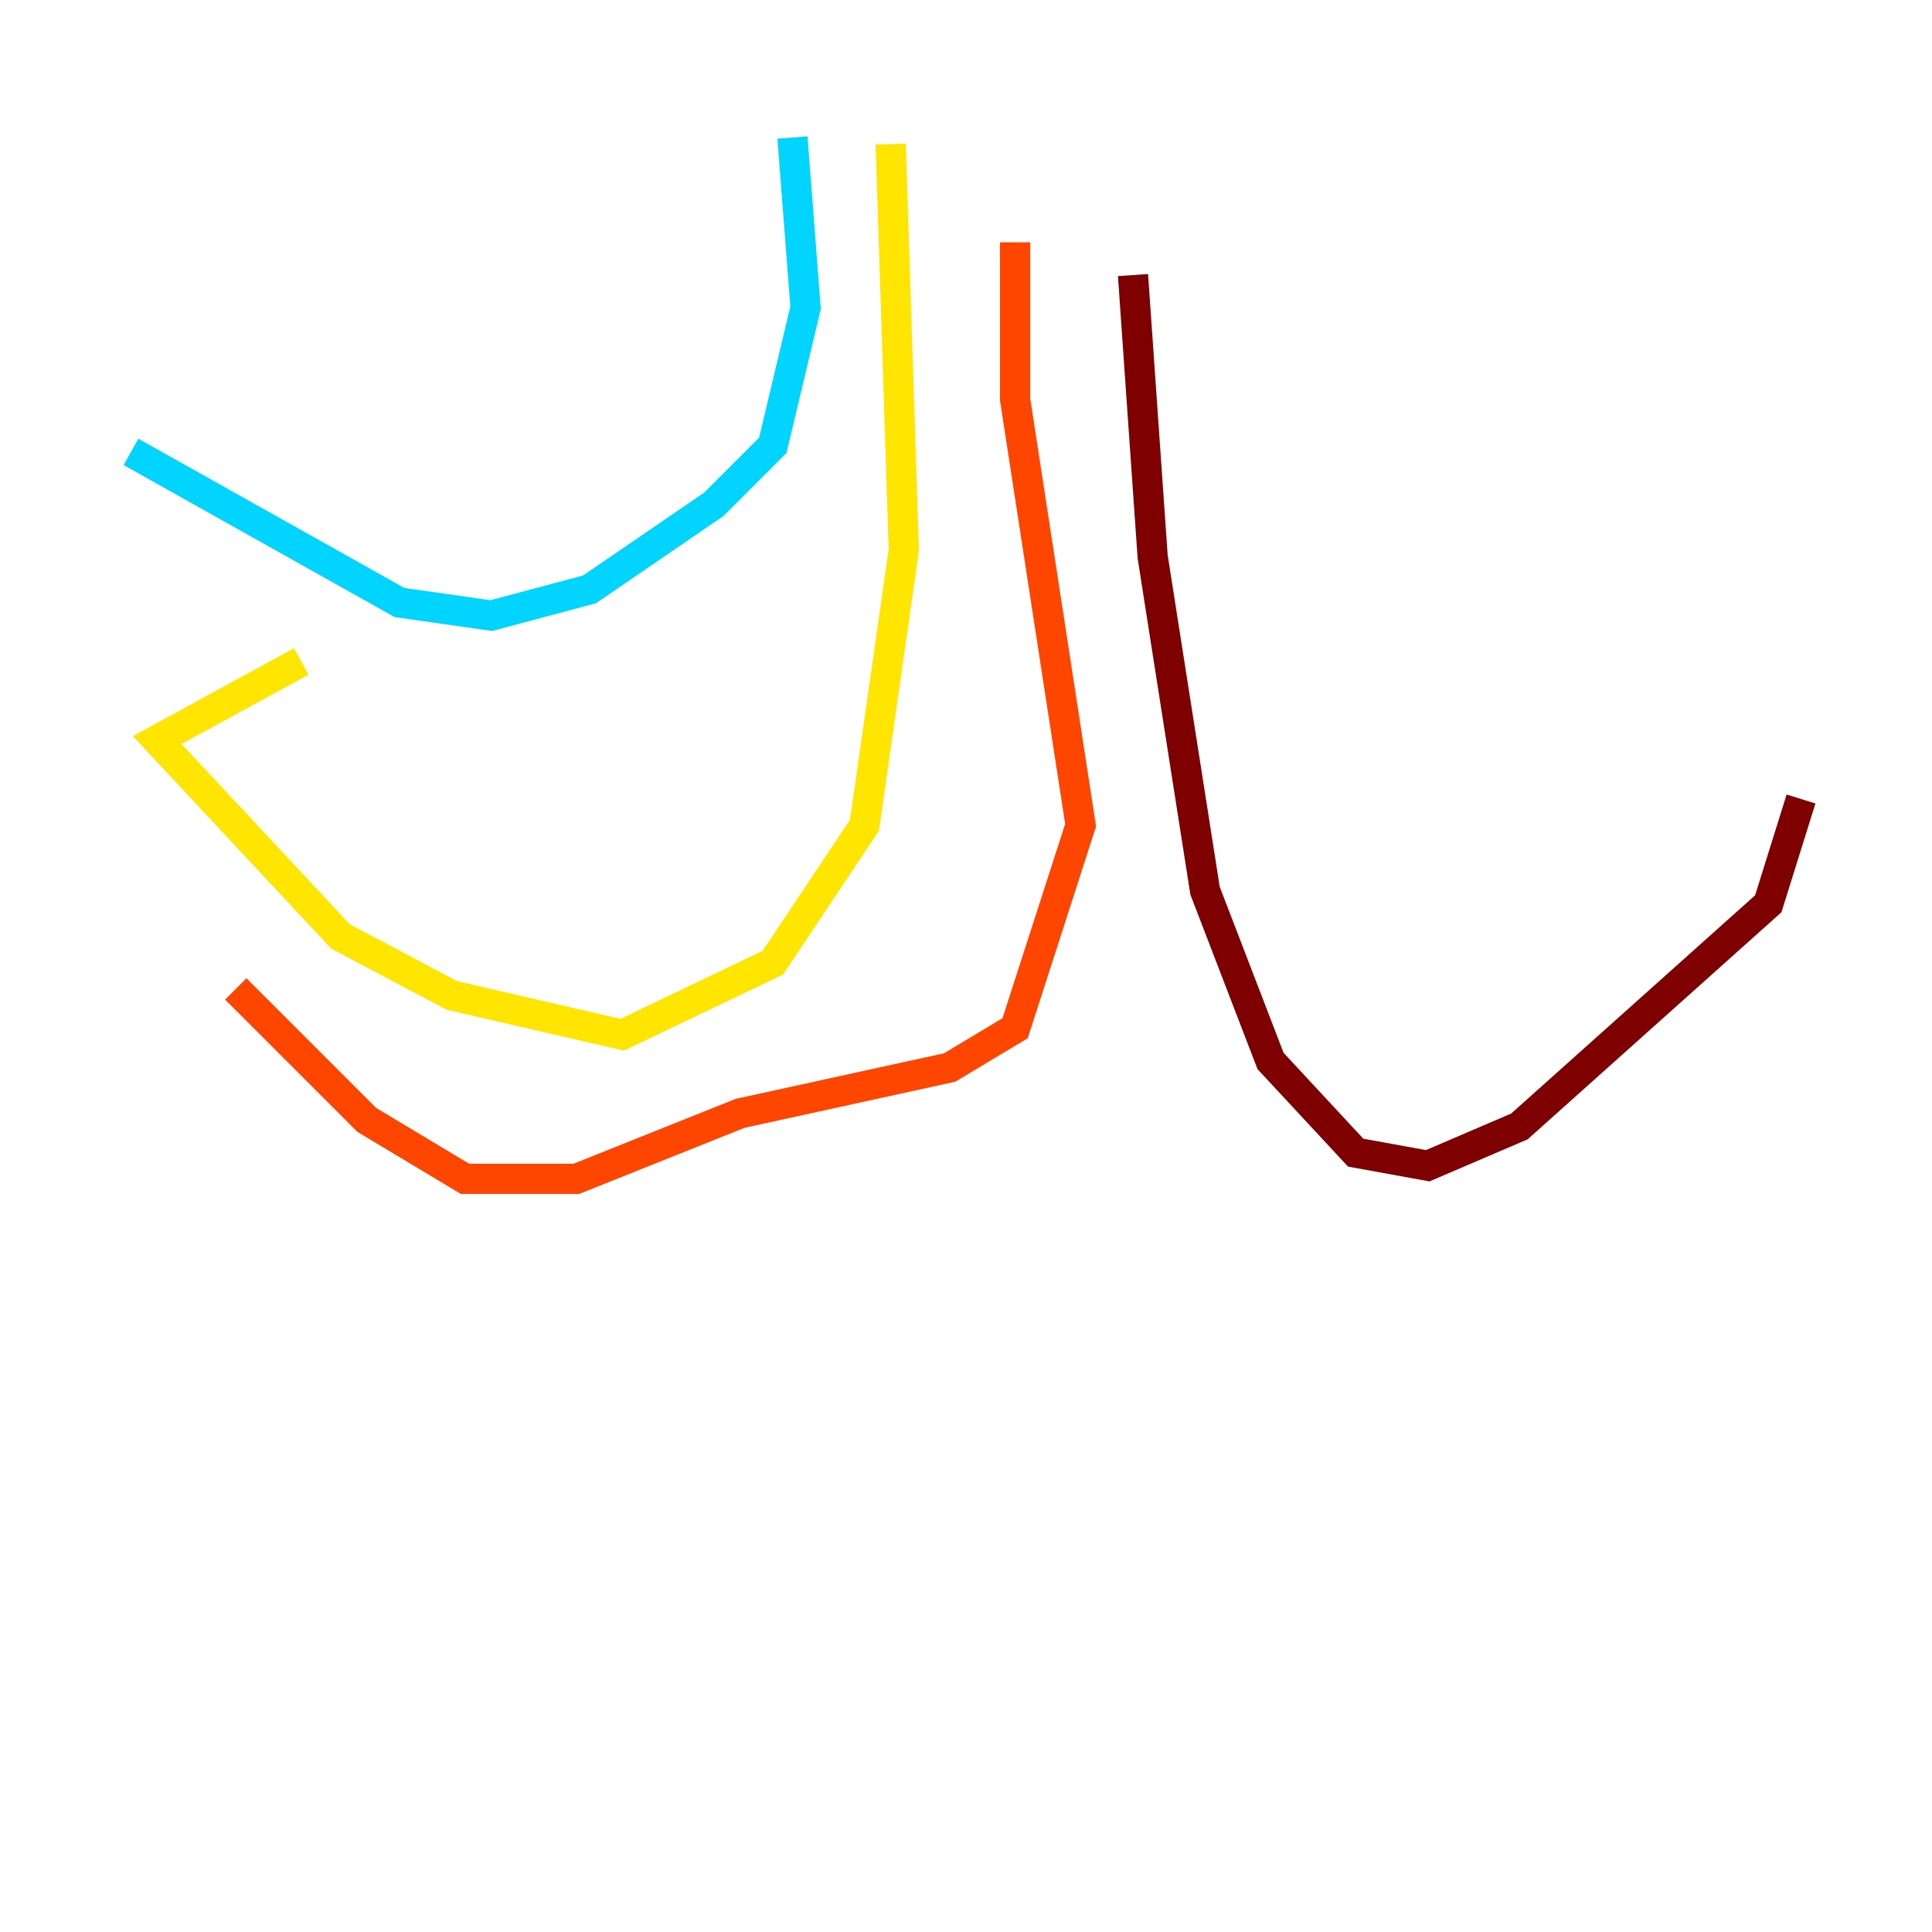 <?xml version="1.0" encoding="utf-8" ?>
<svg baseProfile="tiny" height="128" version="1.2" viewBox="0,0,128,128" width="128" xmlns="http://www.w3.org/2000/svg" xmlns:ev="http://www.w3.org/2001/xml-events" xmlns:xlink="http://www.w3.org/1999/xlink"><defs /><polyline fill="none" points="53.37,8.678 53.37,8.678" stroke="#00007f" stroke-width="2" /><polyline fill="none" points="42.522,26.468 42.522,26.468" stroke="#0028ff" stroke-width="2" /><polyline fill="none" points="52.502,9.112 53.37,20.393 51.2,29.505 47.295,33.41 39.051,39.051 32.542,40.786 26.468,39.919 8.678,29.939" stroke="#00d4ff" stroke-width="2" /><polyline fill="none" points="8.678,29.939 8.678,29.939" stroke="#7cff79" stroke-width="2" /><polyline fill="none" points="59.01,9.546 59.878,36.447 57.275,54.671 51.2,63.783 41.22,68.556 29.939,65.953 22.563,62.047 10.414,49.031 19.959,43.824" stroke="#ffe500" stroke-width="2" /><polyline fill="none" points="67.254,16.054 67.254,26.468 71.593,54.671 67.254,68.122 62.915,70.725 49.031,73.763 38.183,78.102 30.807,78.102 24.298,74.197 15.62,65.519" stroke="#ff4600" stroke-width="2" /><polyline fill="none" points="75.064,18.224 76.366,36.881 79.837,59.01 84.176,70.291 89.817,76.366 94.59,77.234 100.664,74.63 117.153,59.878 119.322,52.936" stroke="#7f0000" stroke-width="2" /></svg>